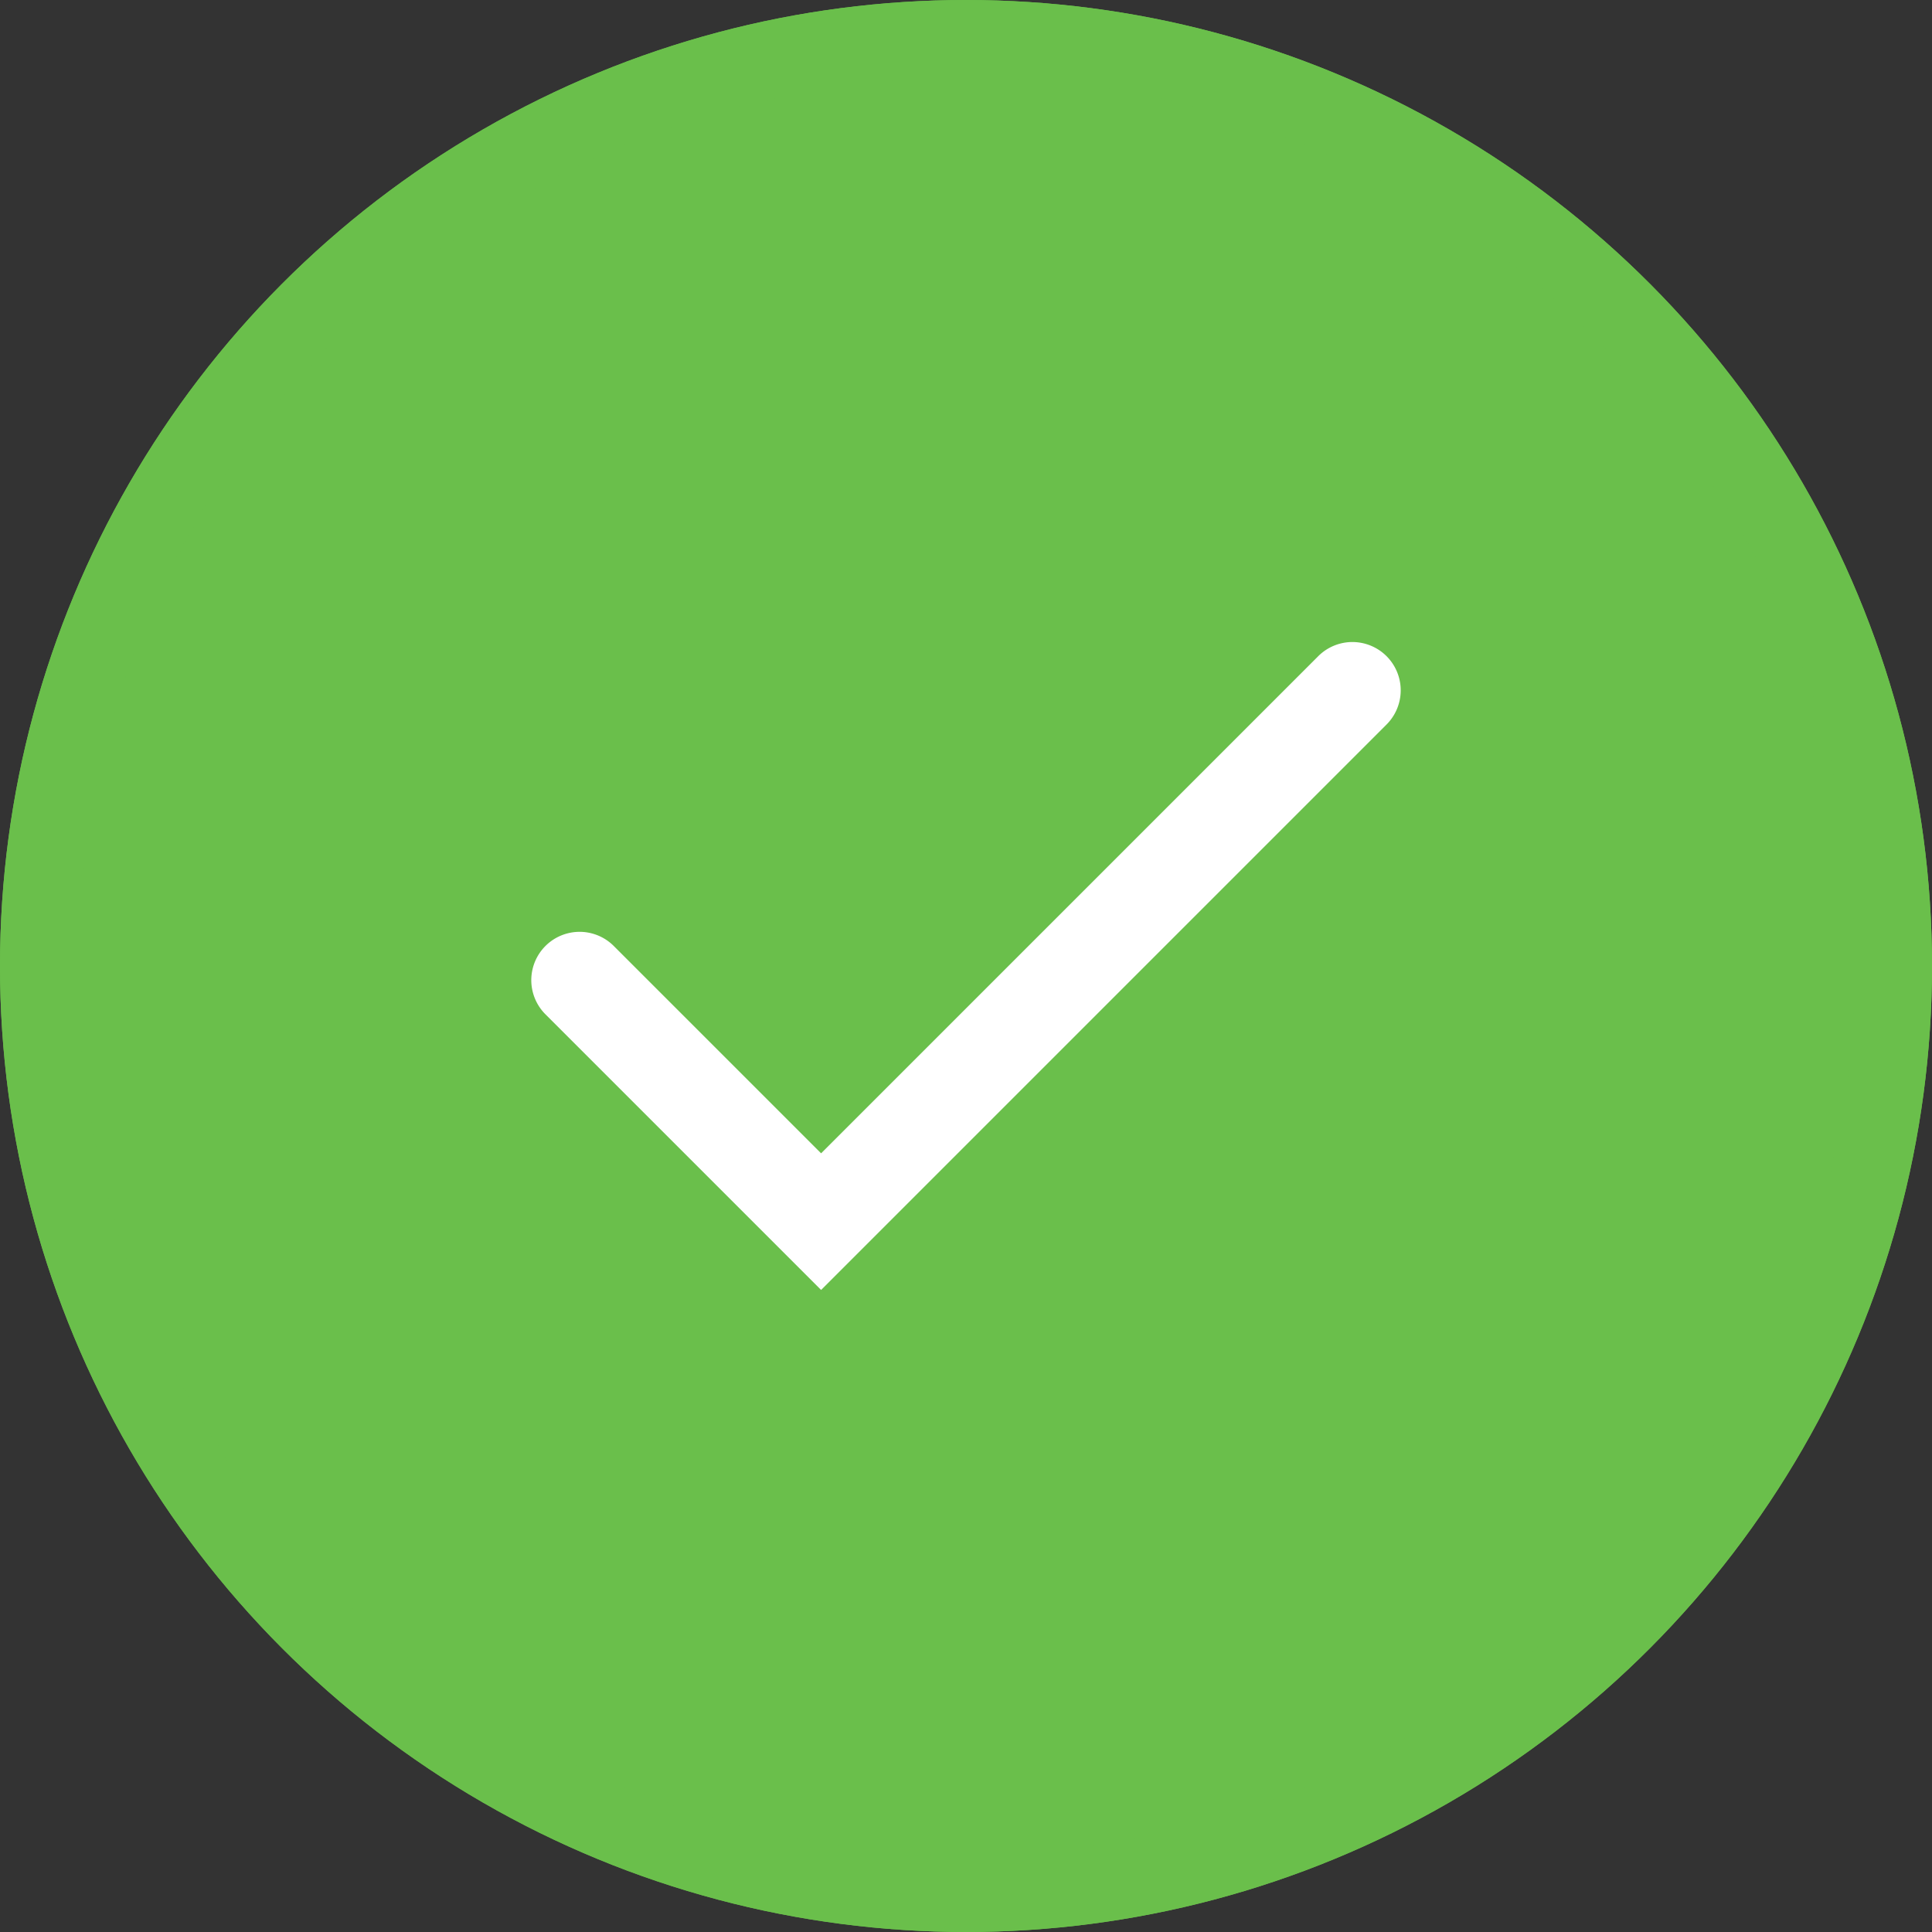 <svg id="ico_completed" xmlns="http://www.w3.org/2000/svg" width="25" height="25" viewBox="0 0 25 25">
  <rect x="0" y="0" width="25" height="25" fill="#333333" stroke="none"/>
  <g id="Component_2121" data-name="Component 2121">
    <g id="Ellipse_567" data-name="Ellipse 567" fill="#6abf4b" stroke="#6abf4b" stroke-width="1">
      <circle cx="12.5" cy="12.5" r="12.5" stroke="none"/>
      <circle cx="12.5" cy="12.5" r="12" fill="none"/>
    </g>
  </g>
  <g id="check" transform="translate(6.875 8.308)">
    <path id="icons_check" data-name="icons/check" d="M3.75,8.384.183,4.817a.625.625,0,0,1,.884-.884L3.75,6.616,10.183.183a.625.625,0,1,1,.884.884Z" fill="#fff"/>
  </g>
</svg>
